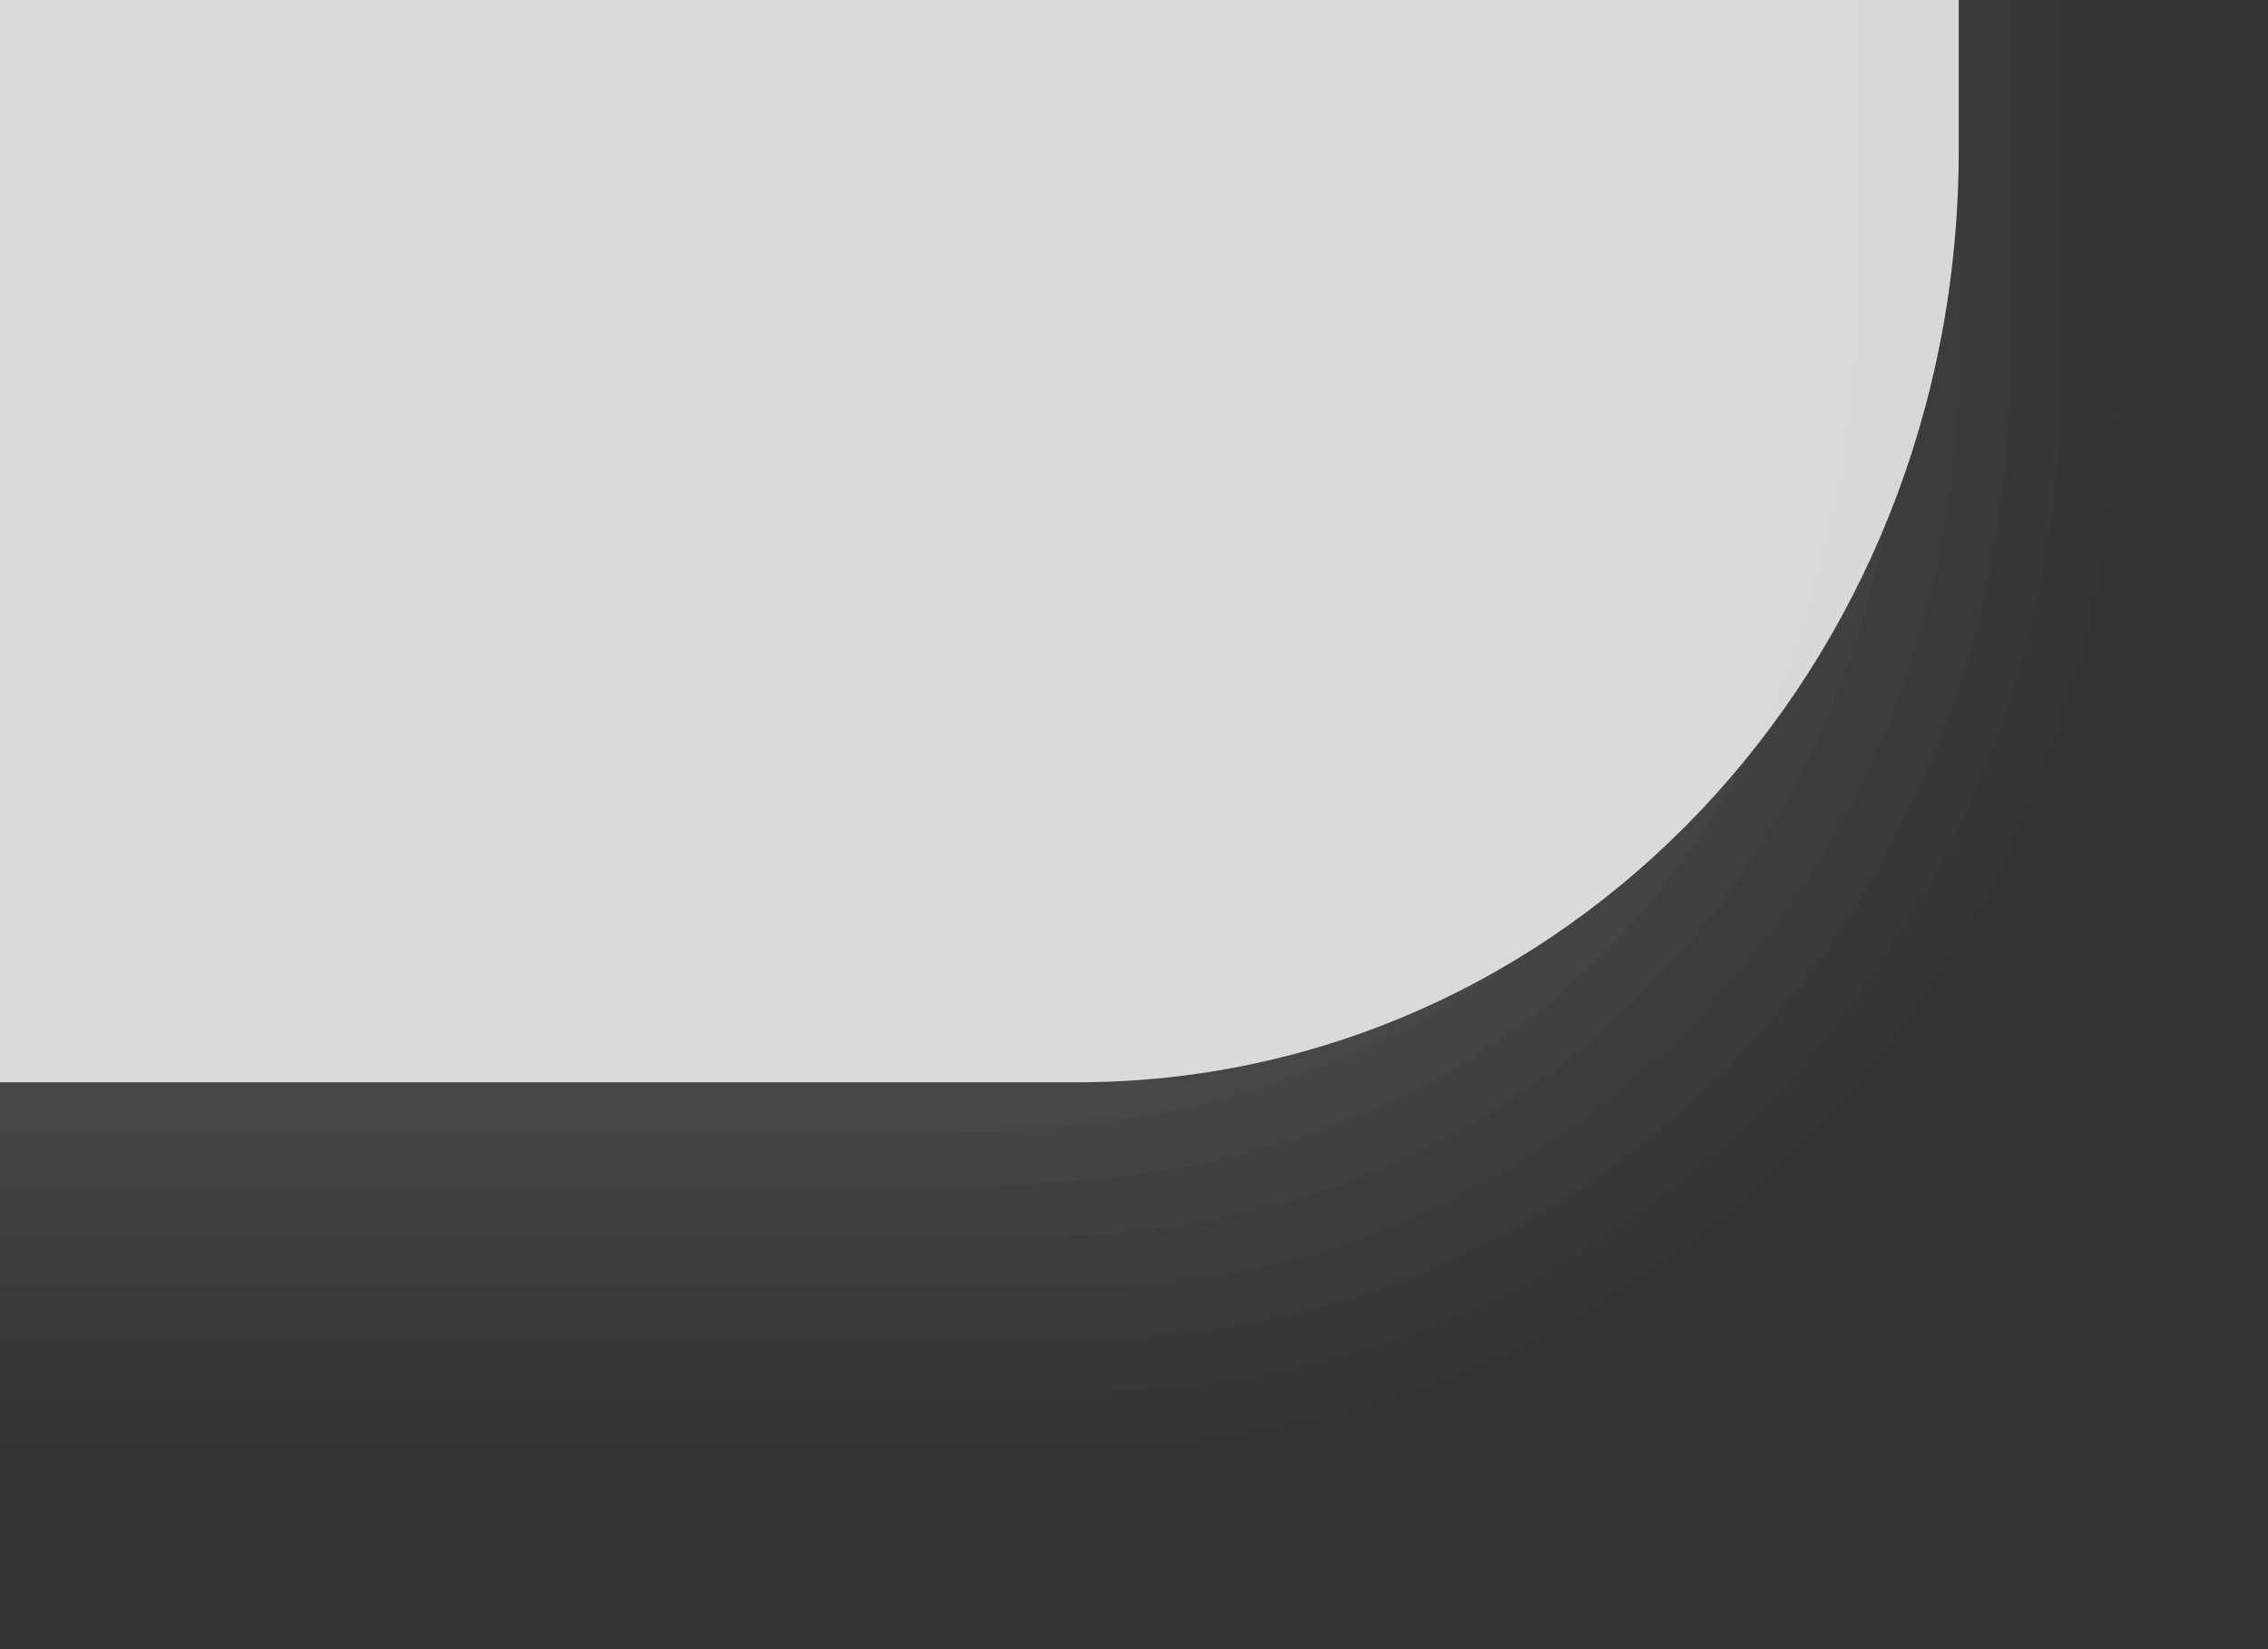 <?xml version="1.0" encoding="UTF-8"?>
<!DOCTYPE svg PUBLIC "-//W3C//DTD SVG 1.1 Tiny//EN" "http://www.w3.org/Graphics/SVG/1.1/DTD/svg11-tiny.dtd">
<svg width="44" height="32" viewBox="-1.479 0.993 44 32">
<rect x="-1.479" y="0.993" width="44" height="32" fill="#333333" stroke="none"/>
<path fill="#656B6B" fill-opacity="0.01" d="M40.521,0.993v7.165c0,11.586-8.875,21.835-20.848,21.835c-0.104,0-7.996,0-21.152,0 v-29H40.521z"/>
<path fill="#656B6B" fill-opacity="0.02" d="M39.521,0.993v7.165c0,11.451-8.875,20.835-19.898,20.835c-0.506,0-8.311,0-21.102,0 v-28H39.521z"/>
<path fill="#656B6B" fill-opacity="0.03" d="M38.521,0.993v7.165c0,10.785-8.25,19.835-18.949,19.835c-0.088,0-7.941,0-21.051,0 v-27H38.521z"/>
<path fill="#656B6B" fill-opacity="0.06" d="M37.521,0.993v7.165c0,9.938-7.5,18.839-18.125,18.835c-0.1,0-7.883,0-20.875,0v-26 H37.521z"/>
<path fill="#656B6B" fill-opacity="0.05" d="M36.519,0.993v7.165c0,9.438-7.373,17.835-17.123,17.835H-1.479v-25H36.519z"/>
<path fill="#656B6B" fill-opacity="0.1" d="M35.52,0.993v6.101c0.001,9.719-6.499,17.901-17.078,17.899H-1.479v-24H35.52z"/>
<path fill="#656B6B" fill-opacity="0.1" d="M34.52,0.993v5.035c0.001,9.587-5.124,17.965-17.106,17.965c-0.078,0-7.084,0-18.893,0 v-23H34.52z"/>
<path fill="#656B6B" fill-opacity="0.1" d="M33.52,0.993v3.979c0.001,9.443-3.874,18.021-17.124,18.021H-1.479v-22H33.52z"/>
<path fill="#FFFFFF" fill-opacity="0.8" d="M36.521,0.993v2.915c0,10.066-7.658,18.085-17.105,18.085H-1.479v-21H36.521z"/>
</svg>